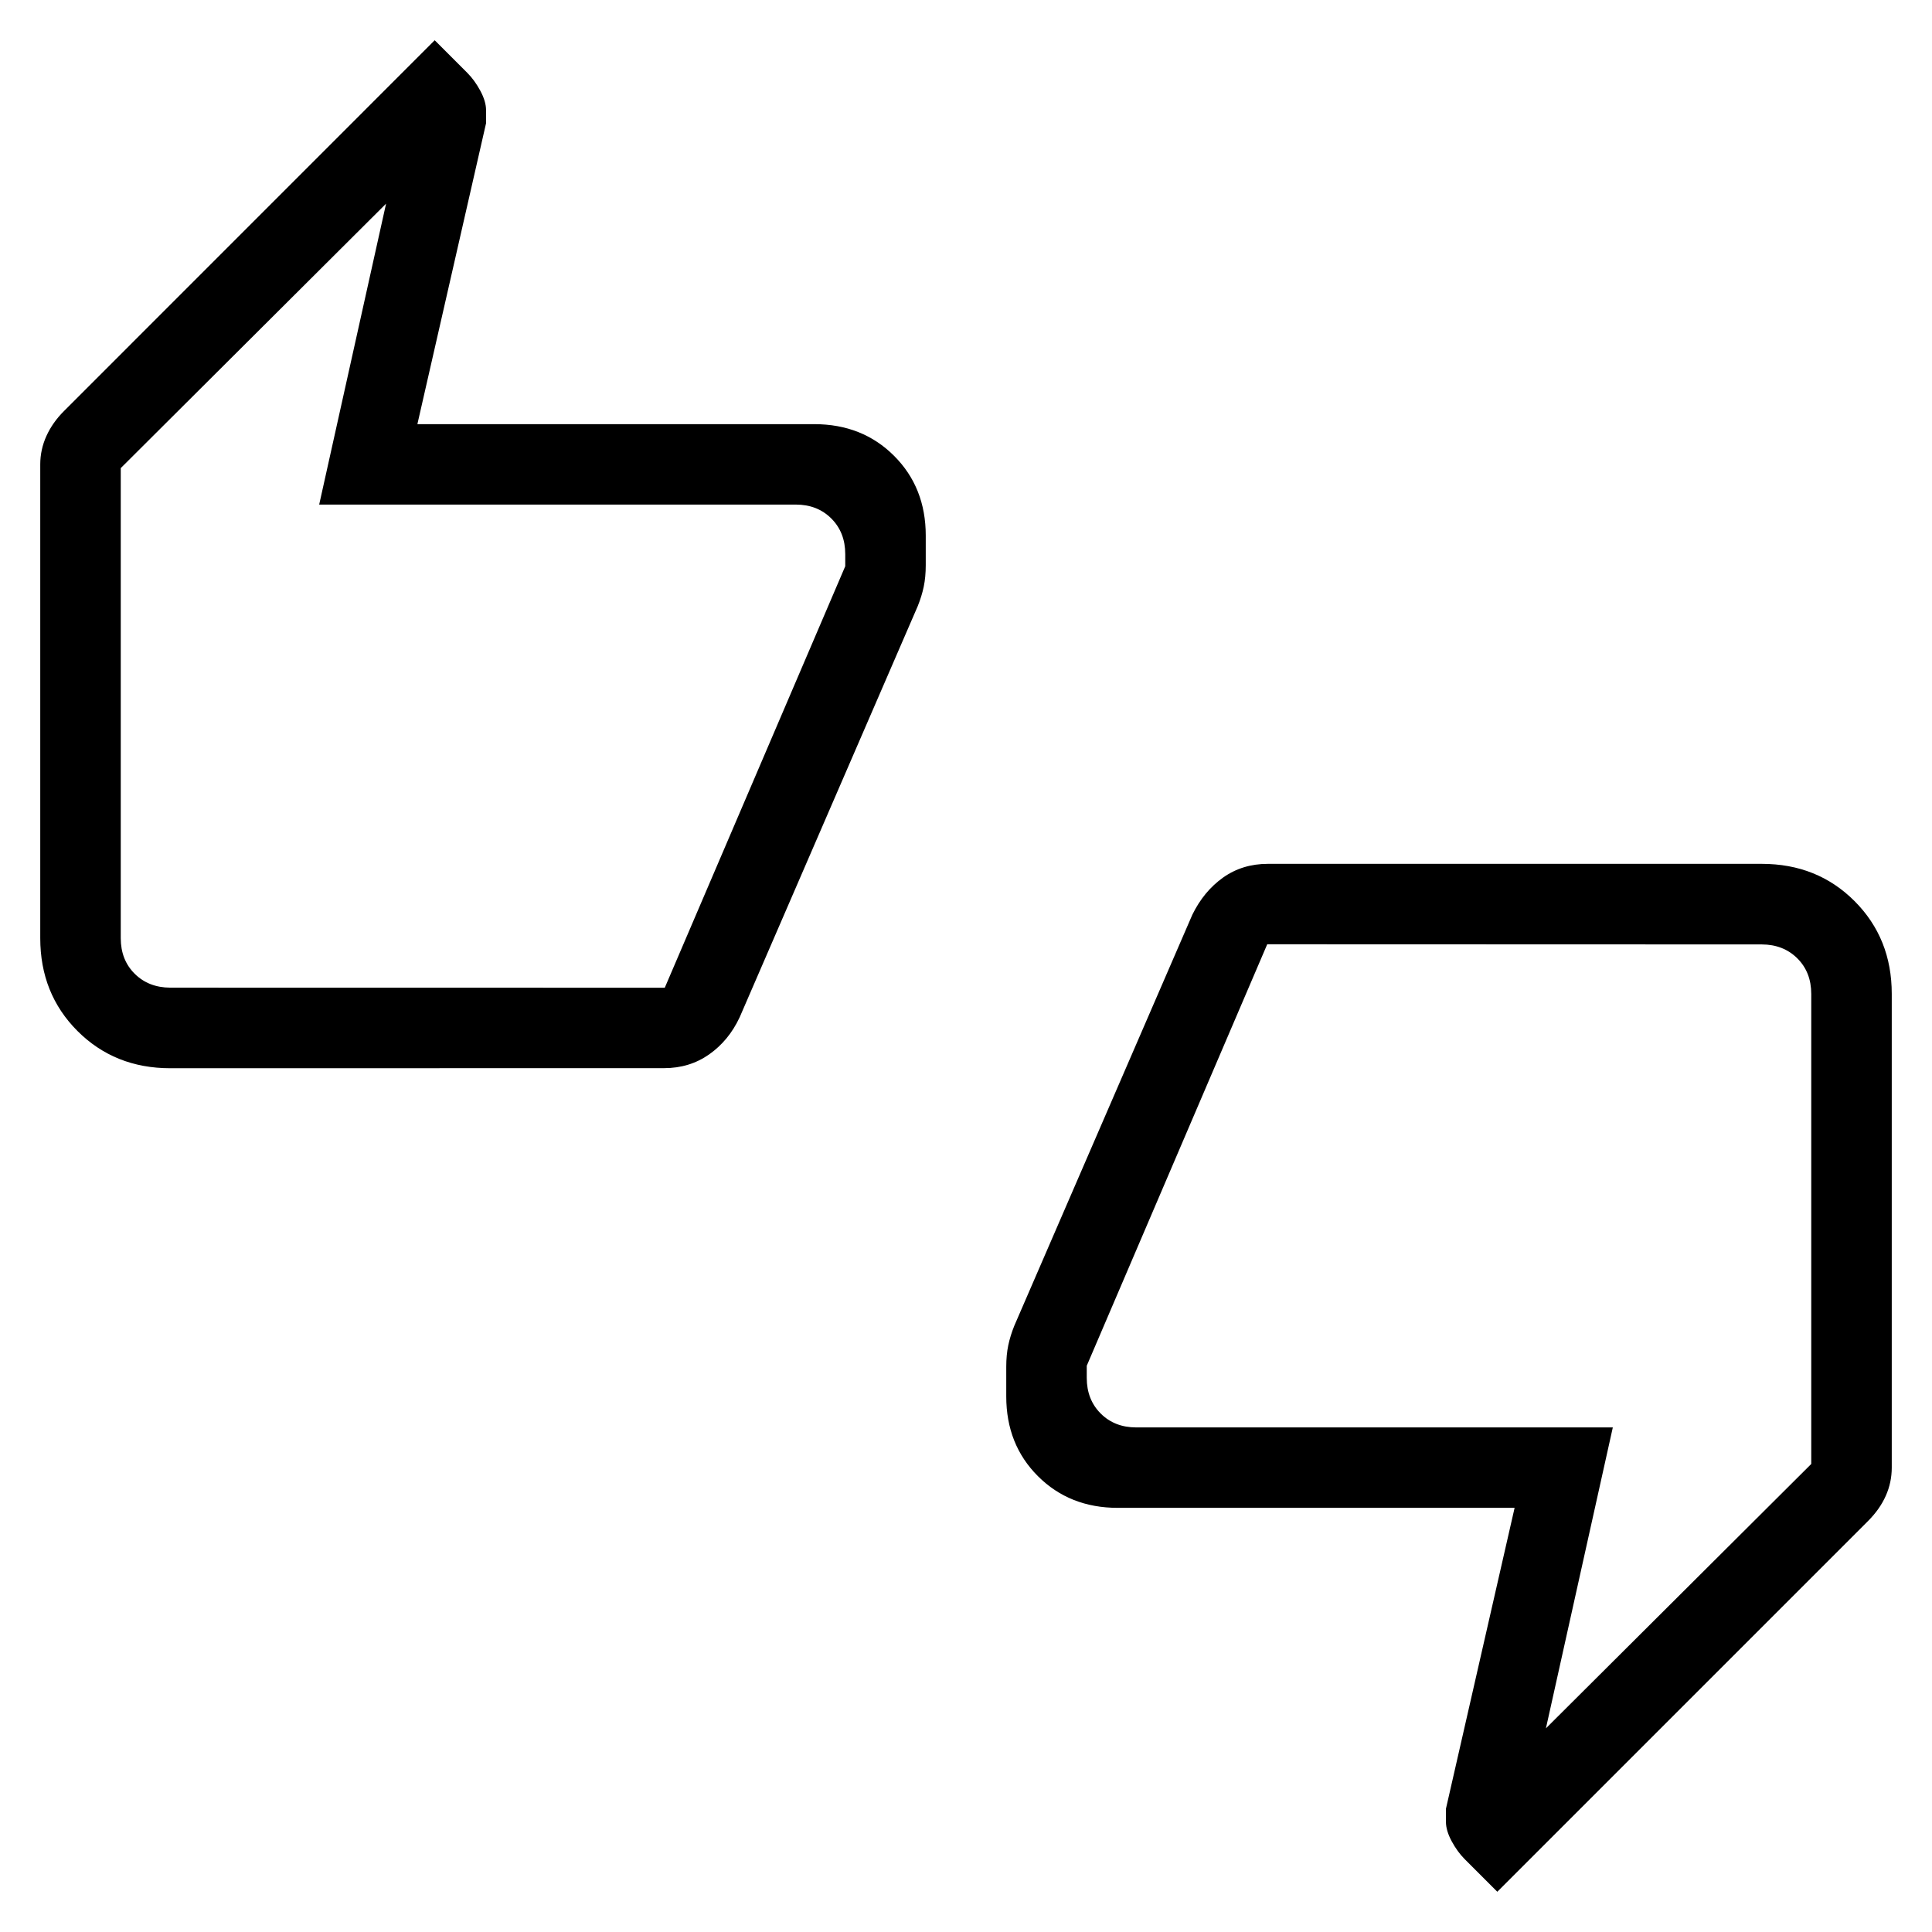 <svg xmlns="http://www.w3.org/2000/svg" width="1em" height="1em" viewBox="0 0 24 24"><path fill="currentColor" d="M2.115 13.27q-.69 0-1.153-.463Q.5 12.344.5 11.654V5.769q0-.184.077-.354q.077-.169.22-.311L5.4.5l.404.404q.092.092.163.224q.071.132.071.241v.162l-.853 3.738h4.93q.598 0 .992.394q.393.393.393.99v.366q0 .15-.025.269t-.075.243l-2.212 5.107q-.136.29-.38.461q-.243.17-.558.17zm6.143-1L10.5 7.034v-.15q0-.27-.173-.443t-.442-.173h-5.92l.831-3.738L1.5 5.815v5.839q0 .27.173.442t.442.173zM18.6 23.5l-.404-.404q-.092-.092-.163-.224q-.071-.132-.071-.241v-.162l.853-3.738h-4.93q-.598 0-.992-.394q-.393-.393-.393-.99v-.366q0-.15.025-.269t.075-.243l2.212-5.107q.142-.29.382-.461q.24-.17.556-.17h6.135q.69 0 1.152.462q.463.463.463 1.153v5.885q0 .184-.074.35q-.074.167-.222.315zm-2.858-11.77L13.5 16.966v.15q0 .27.173.443t.442.173h5.92l-.831 3.738l3.296-3.284v-5.839q0-.27-.173-.442t-.442-.173zM1.5 11.655v-5.84v6.454zm21 .692v5.839v-6.454z"/></svg>